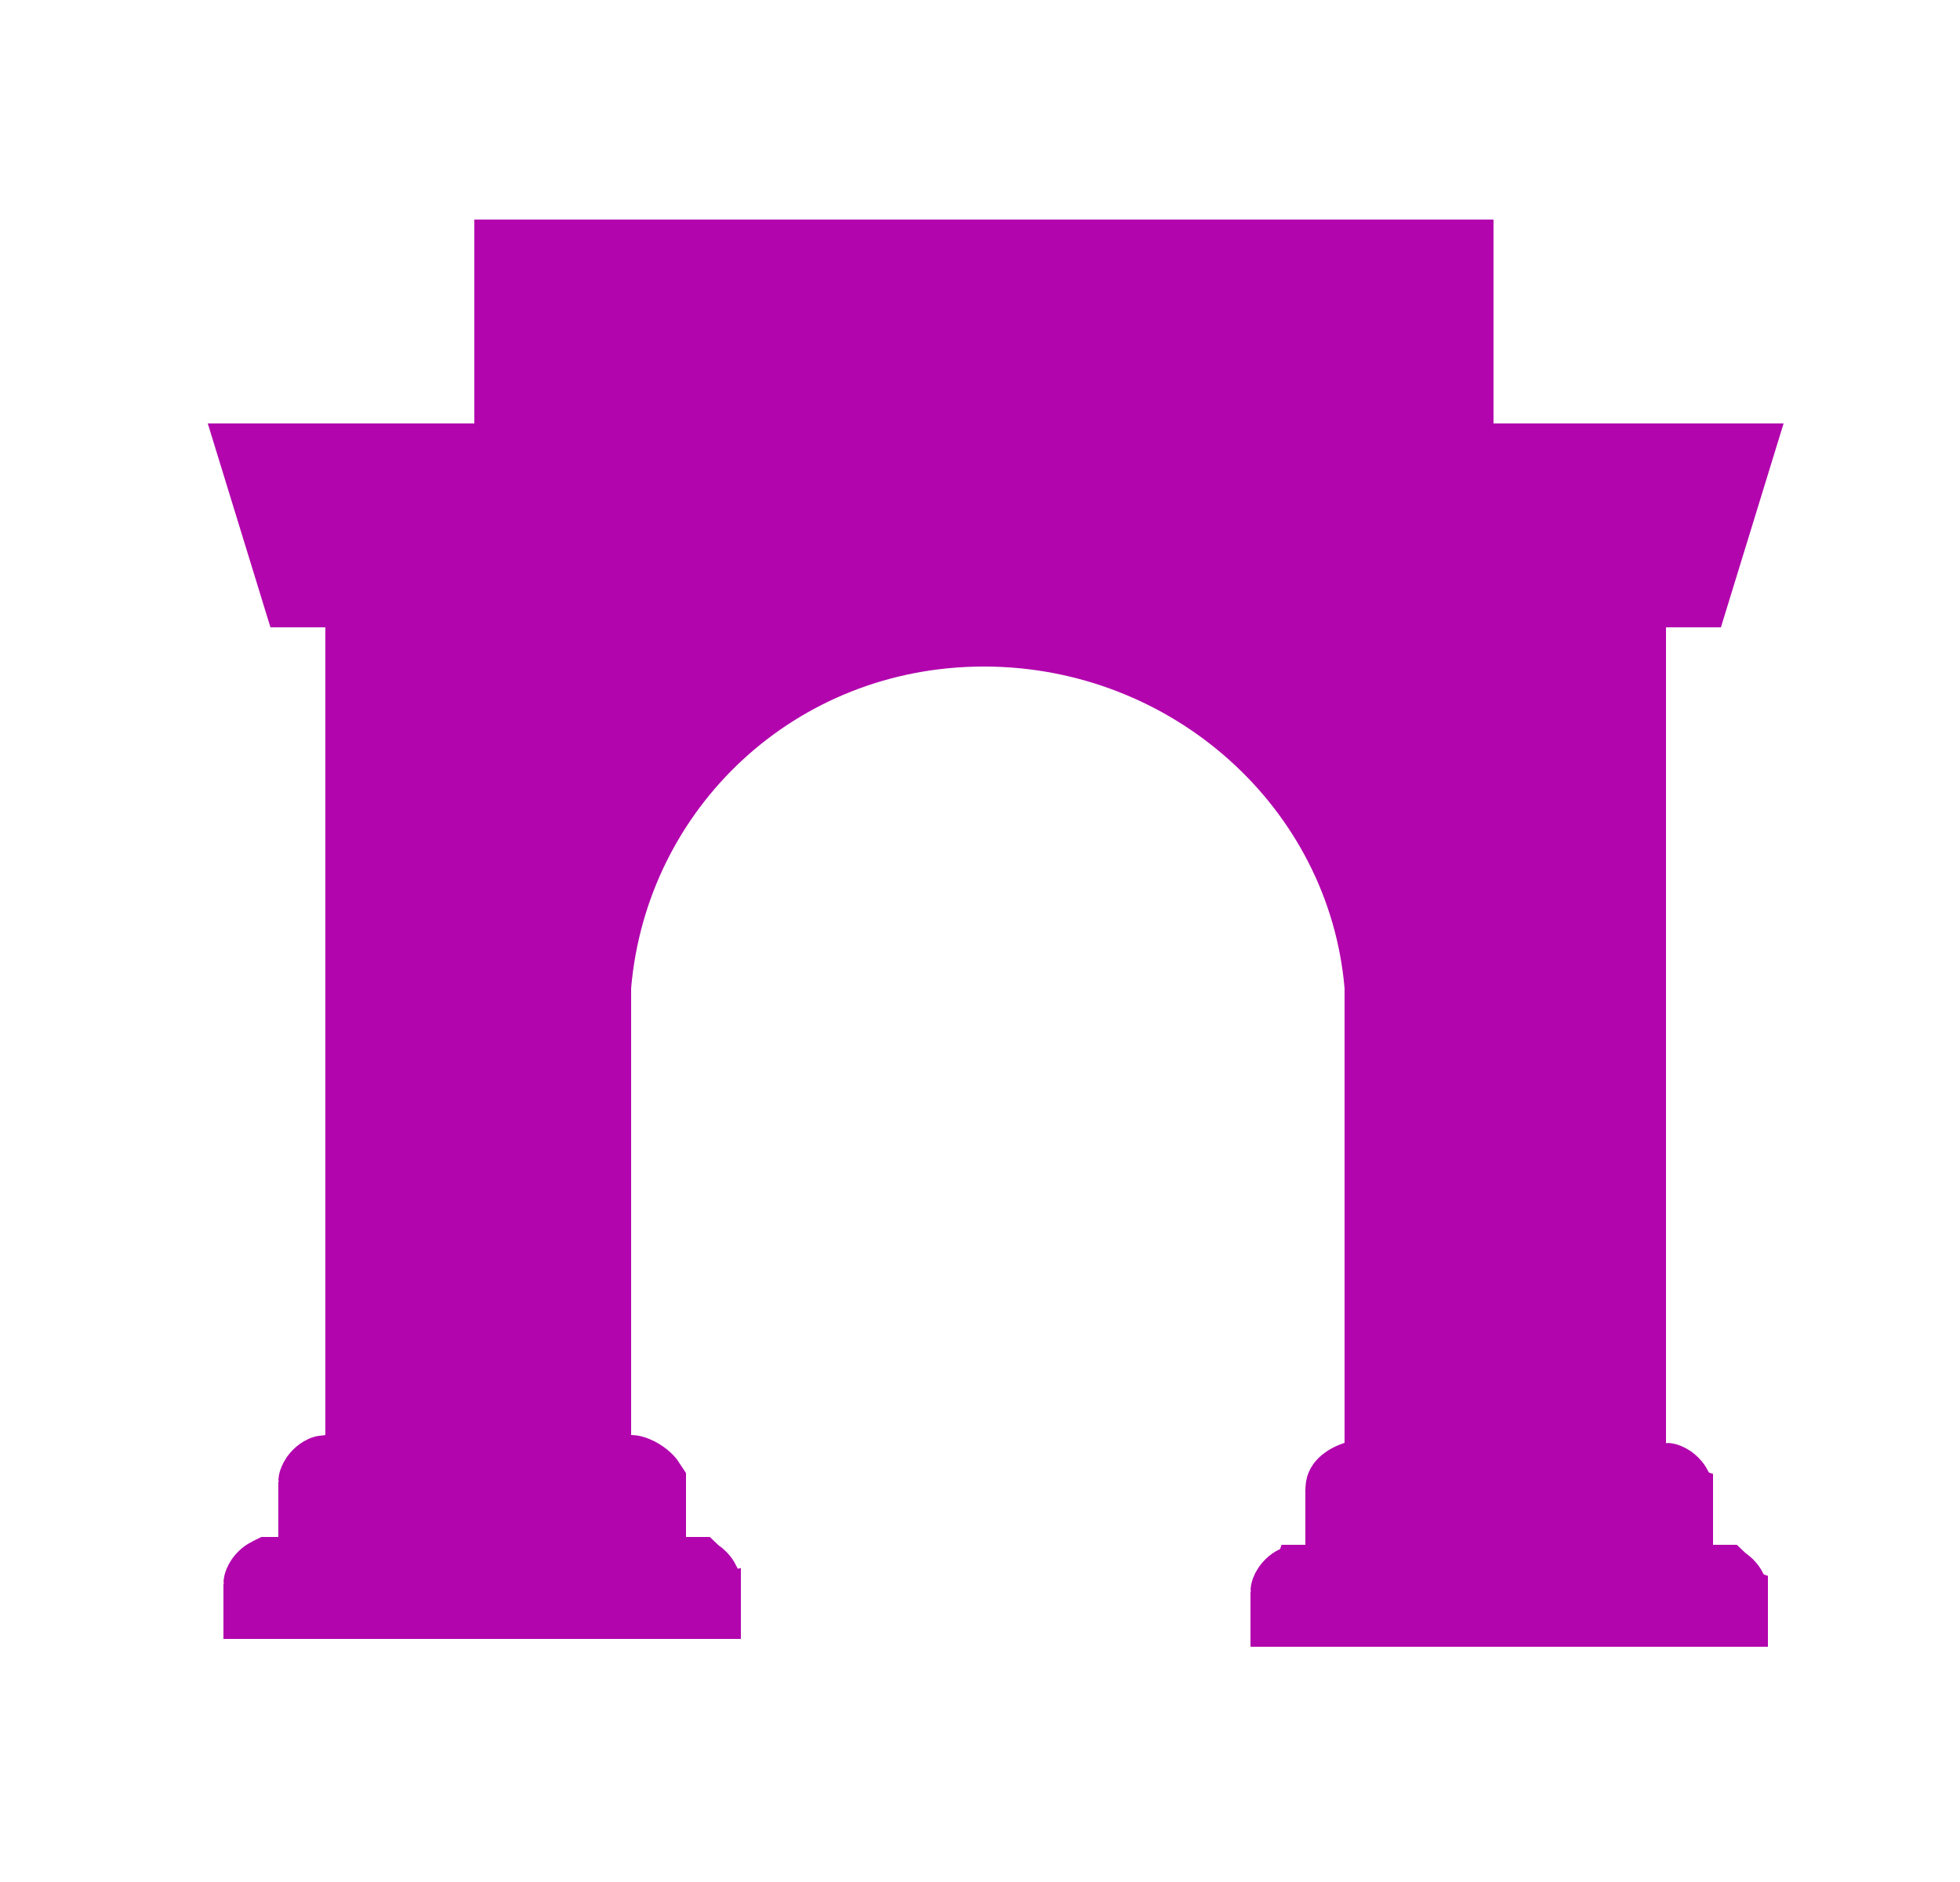 <svg width="25" height="24" viewBox="0 0 25 24" fill="none" xmlns="http://www.w3.org/2000/svg">
<path d="M3.819 7.5L3.327 5.9H6.05H6.55V5.4V3.3H18.55V5.4V5.9H19.05H22.073L21.581 7.5H21.25H20.75V8V18.4V18.9H21.247C21.248 18.9 21.252 18.902 21.259 18.905C21.273 18.911 21.291 18.923 21.309 18.941C21.327 18.959 21.339 18.977 21.345 18.991C21.348 18.997 21.349 19.002 21.35 19.003V19.7V20.2H21.85H21.947C21.948 20.201 21.952 20.202 21.959 20.205C21.973 20.211 21.991 20.223 22.009 20.241C22.027 20.259 22.039 20.277 22.045 20.291C22.048 20.297 22.049 20.302 22.05 20.303V20.5H16.45V20.303C16.45 20.302 16.452 20.297 16.455 20.291C16.461 20.277 16.473 20.259 16.491 20.241C16.509 20.223 16.527 20.211 16.541 20.205C16.547 20.202 16.552 20.201 16.553 20.2H16.65H17.15V19.7V19C17.15 18.982 17.153 18.973 17.154 18.969C17.155 18.966 17.157 18.961 17.164 18.954C17.178 18.938 17.218 18.904 17.308 18.874L17.65 18.76V18.4V12.6V12.578L17.648 12.557C17.425 9.987 15.198 8 12.55 8C9.888 8 7.774 10.001 7.552 12.557L7.55 12.578V12.6V18.3V18.8H8.049C8.049 18.8 8.049 18.8 8.049 18.8C8.049 18.8 8.065 18.801 8.095 18.814C8.128 18.827 8.164 18.849 8.196 18.875C8.223 18.897 8.241 18.917 8.25 18.931V19.6V20.1H8.75H8.847C8.848 20.101 8.852 20.102 8.859 20.105C8.873 20.111 8.891 20.123 8.909 20.141C8.927 20.159 8.939 20.177 8.945 20.191C8.948 20.198 8.949 20.202 8.95 20.203V20.4H3.35V20.203C3.35 20.202 3.352 20.198 3.355 20.191C3.361 20.177 3.373 20.159 3.391 20.141C3.409 20.123 3.427 20.111 3.441 20.105C3.447 20.102 3.451 20.101 3.453 20.1H3.55H4.05V19.6V18.903C4.05 18.902 4.052 18.898 4.055 18.891C4.061 18.877 4.073 18.859 4.091 18.841C4.109 18.823 4.127 18.811 4.141 18.805C4.147 18.802 4.151 18.8 4.153 18.8H4.65V18.3V8V7.5H4.15H3.819Z" fill="#B205AD" stroke="#B205AD"/>
</svg>
